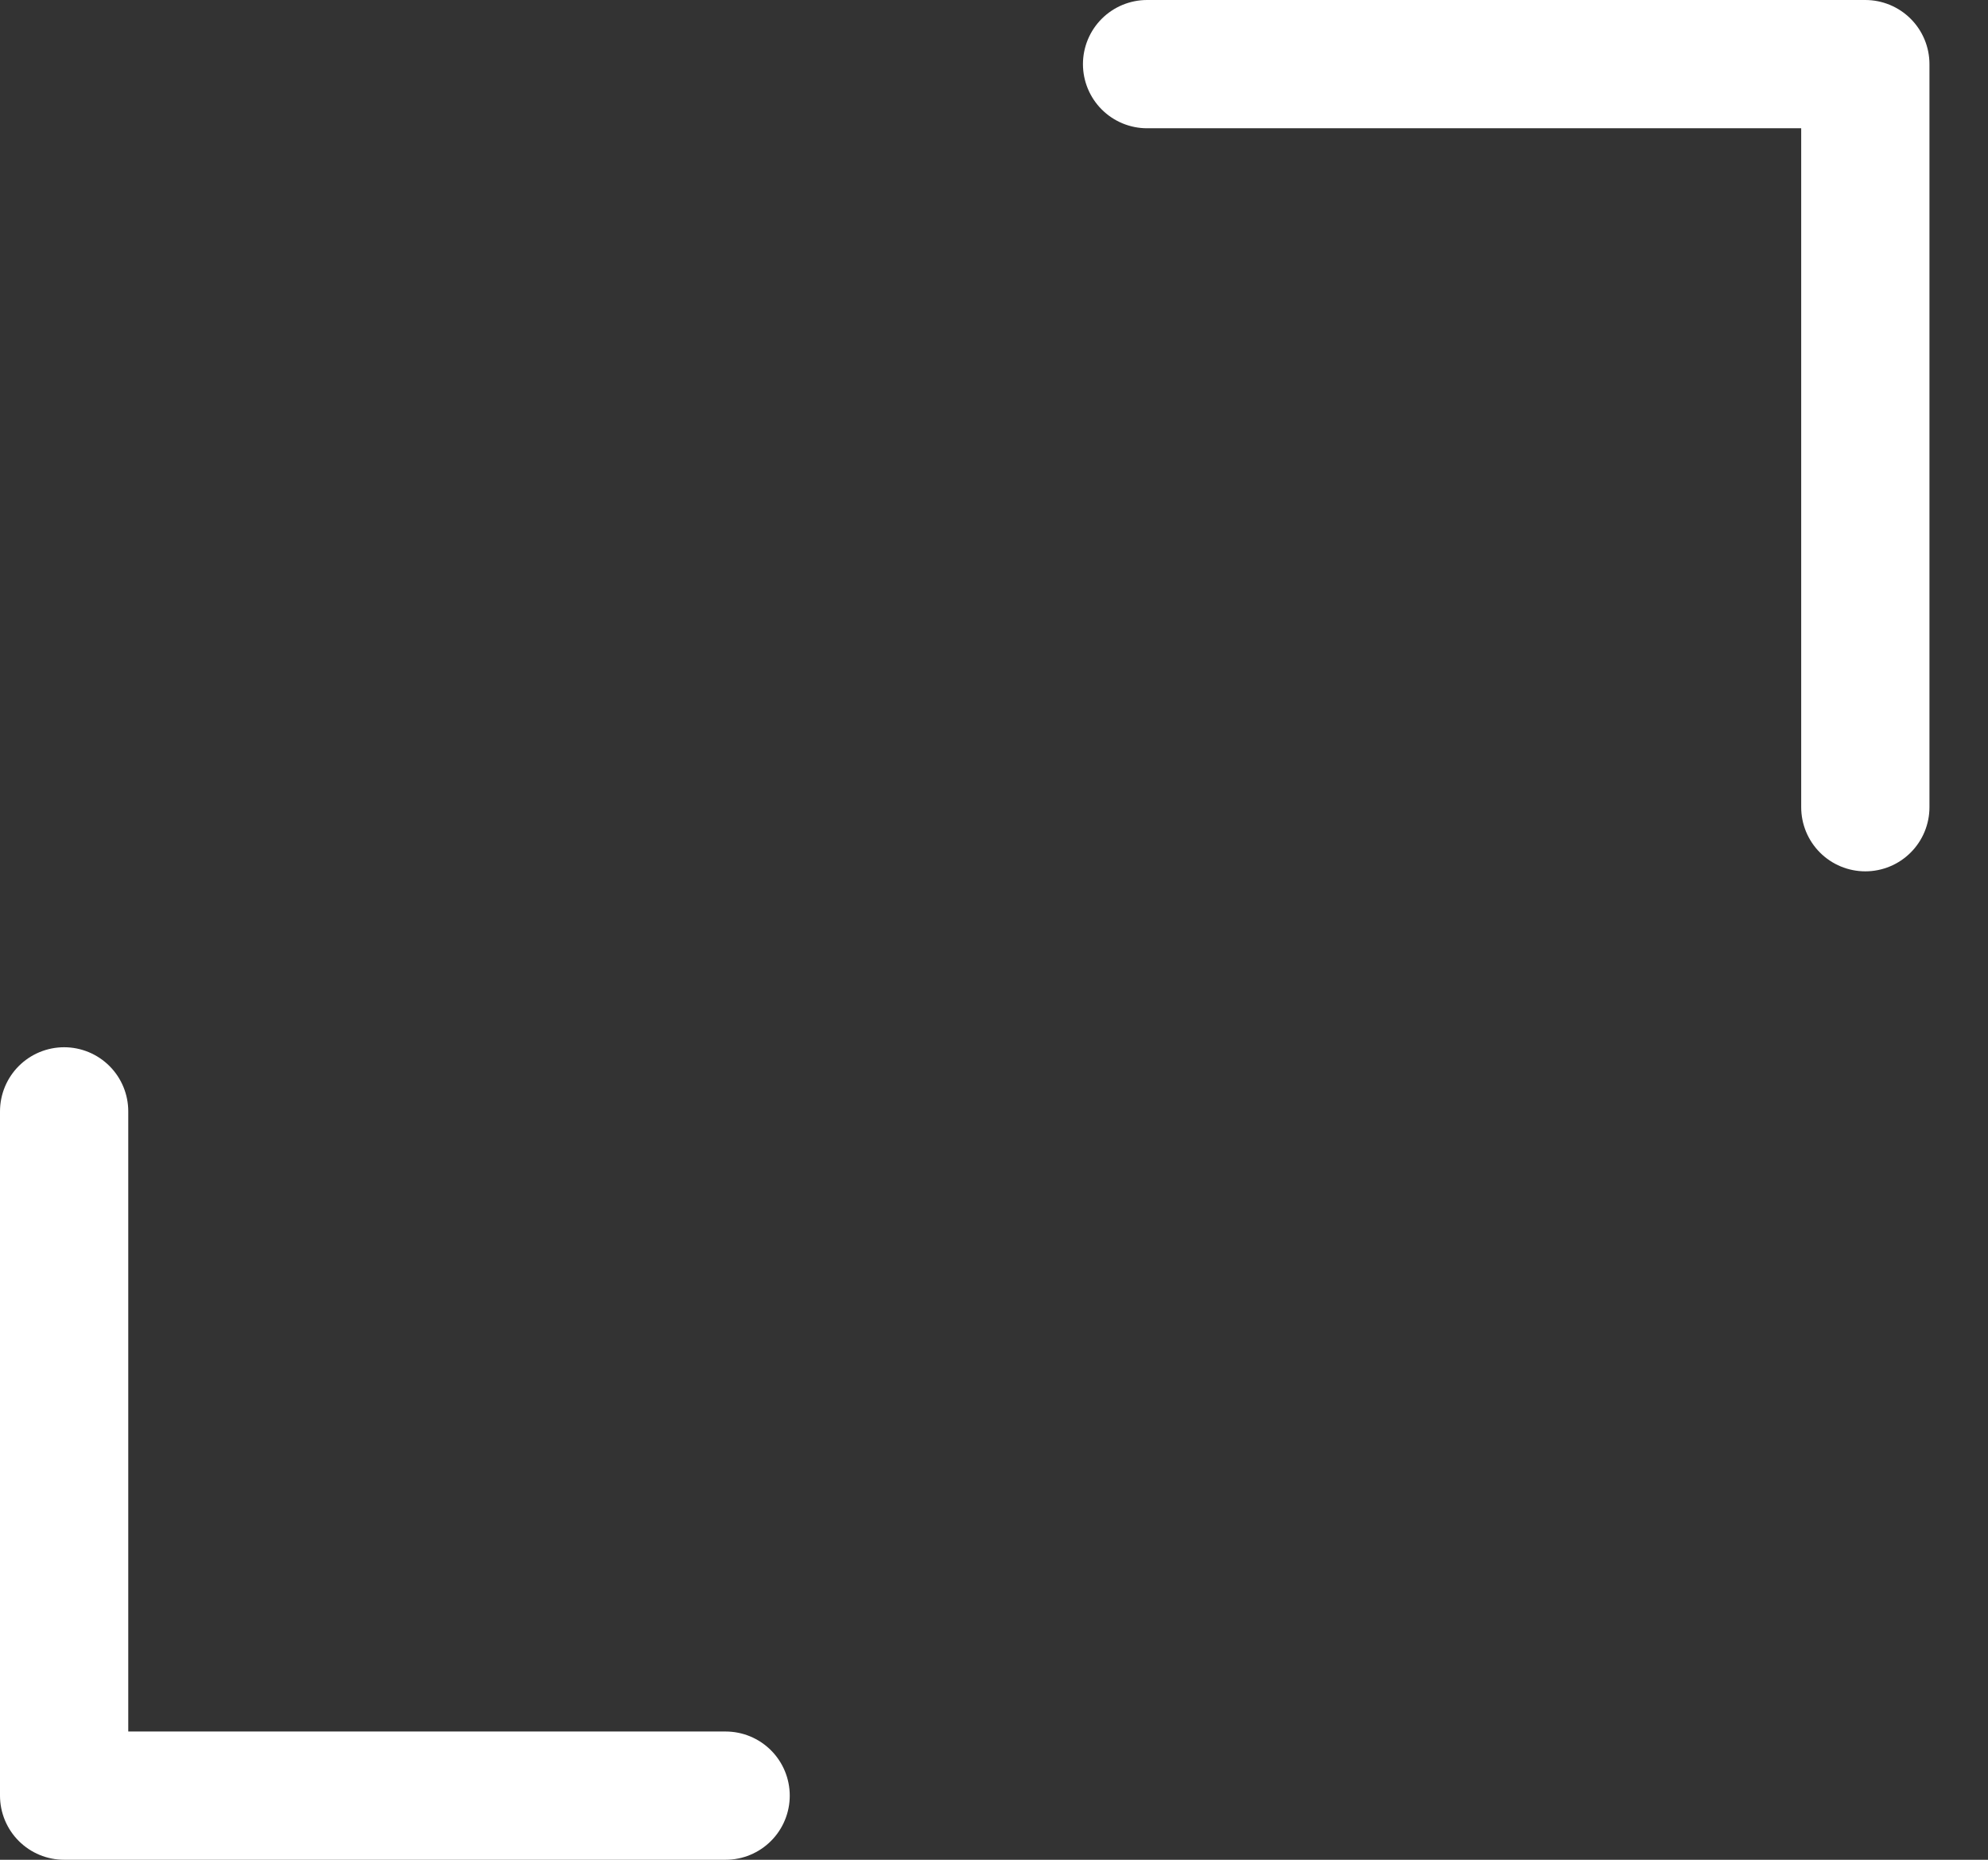 <svg width="31" height="29" viewBox="0 0 31 29" fill="none" xmlns="http://www.w3.org/2000/svg">
<rect x="0" y="0" width="31" height="29" fill="#333333" stroke="none"/>
<path d="M1 17.33L1 28L11.315 28" stroke="white" stroke-width="2" stroke-linecap="round" stroke-linejoin="round"/>
<path d="M29.087 12.587L29.087 1L17.887 1" stroke="white" stroke-width="2" stroke-linecap="round" stroke-linejoin="round"/>
</svg>
